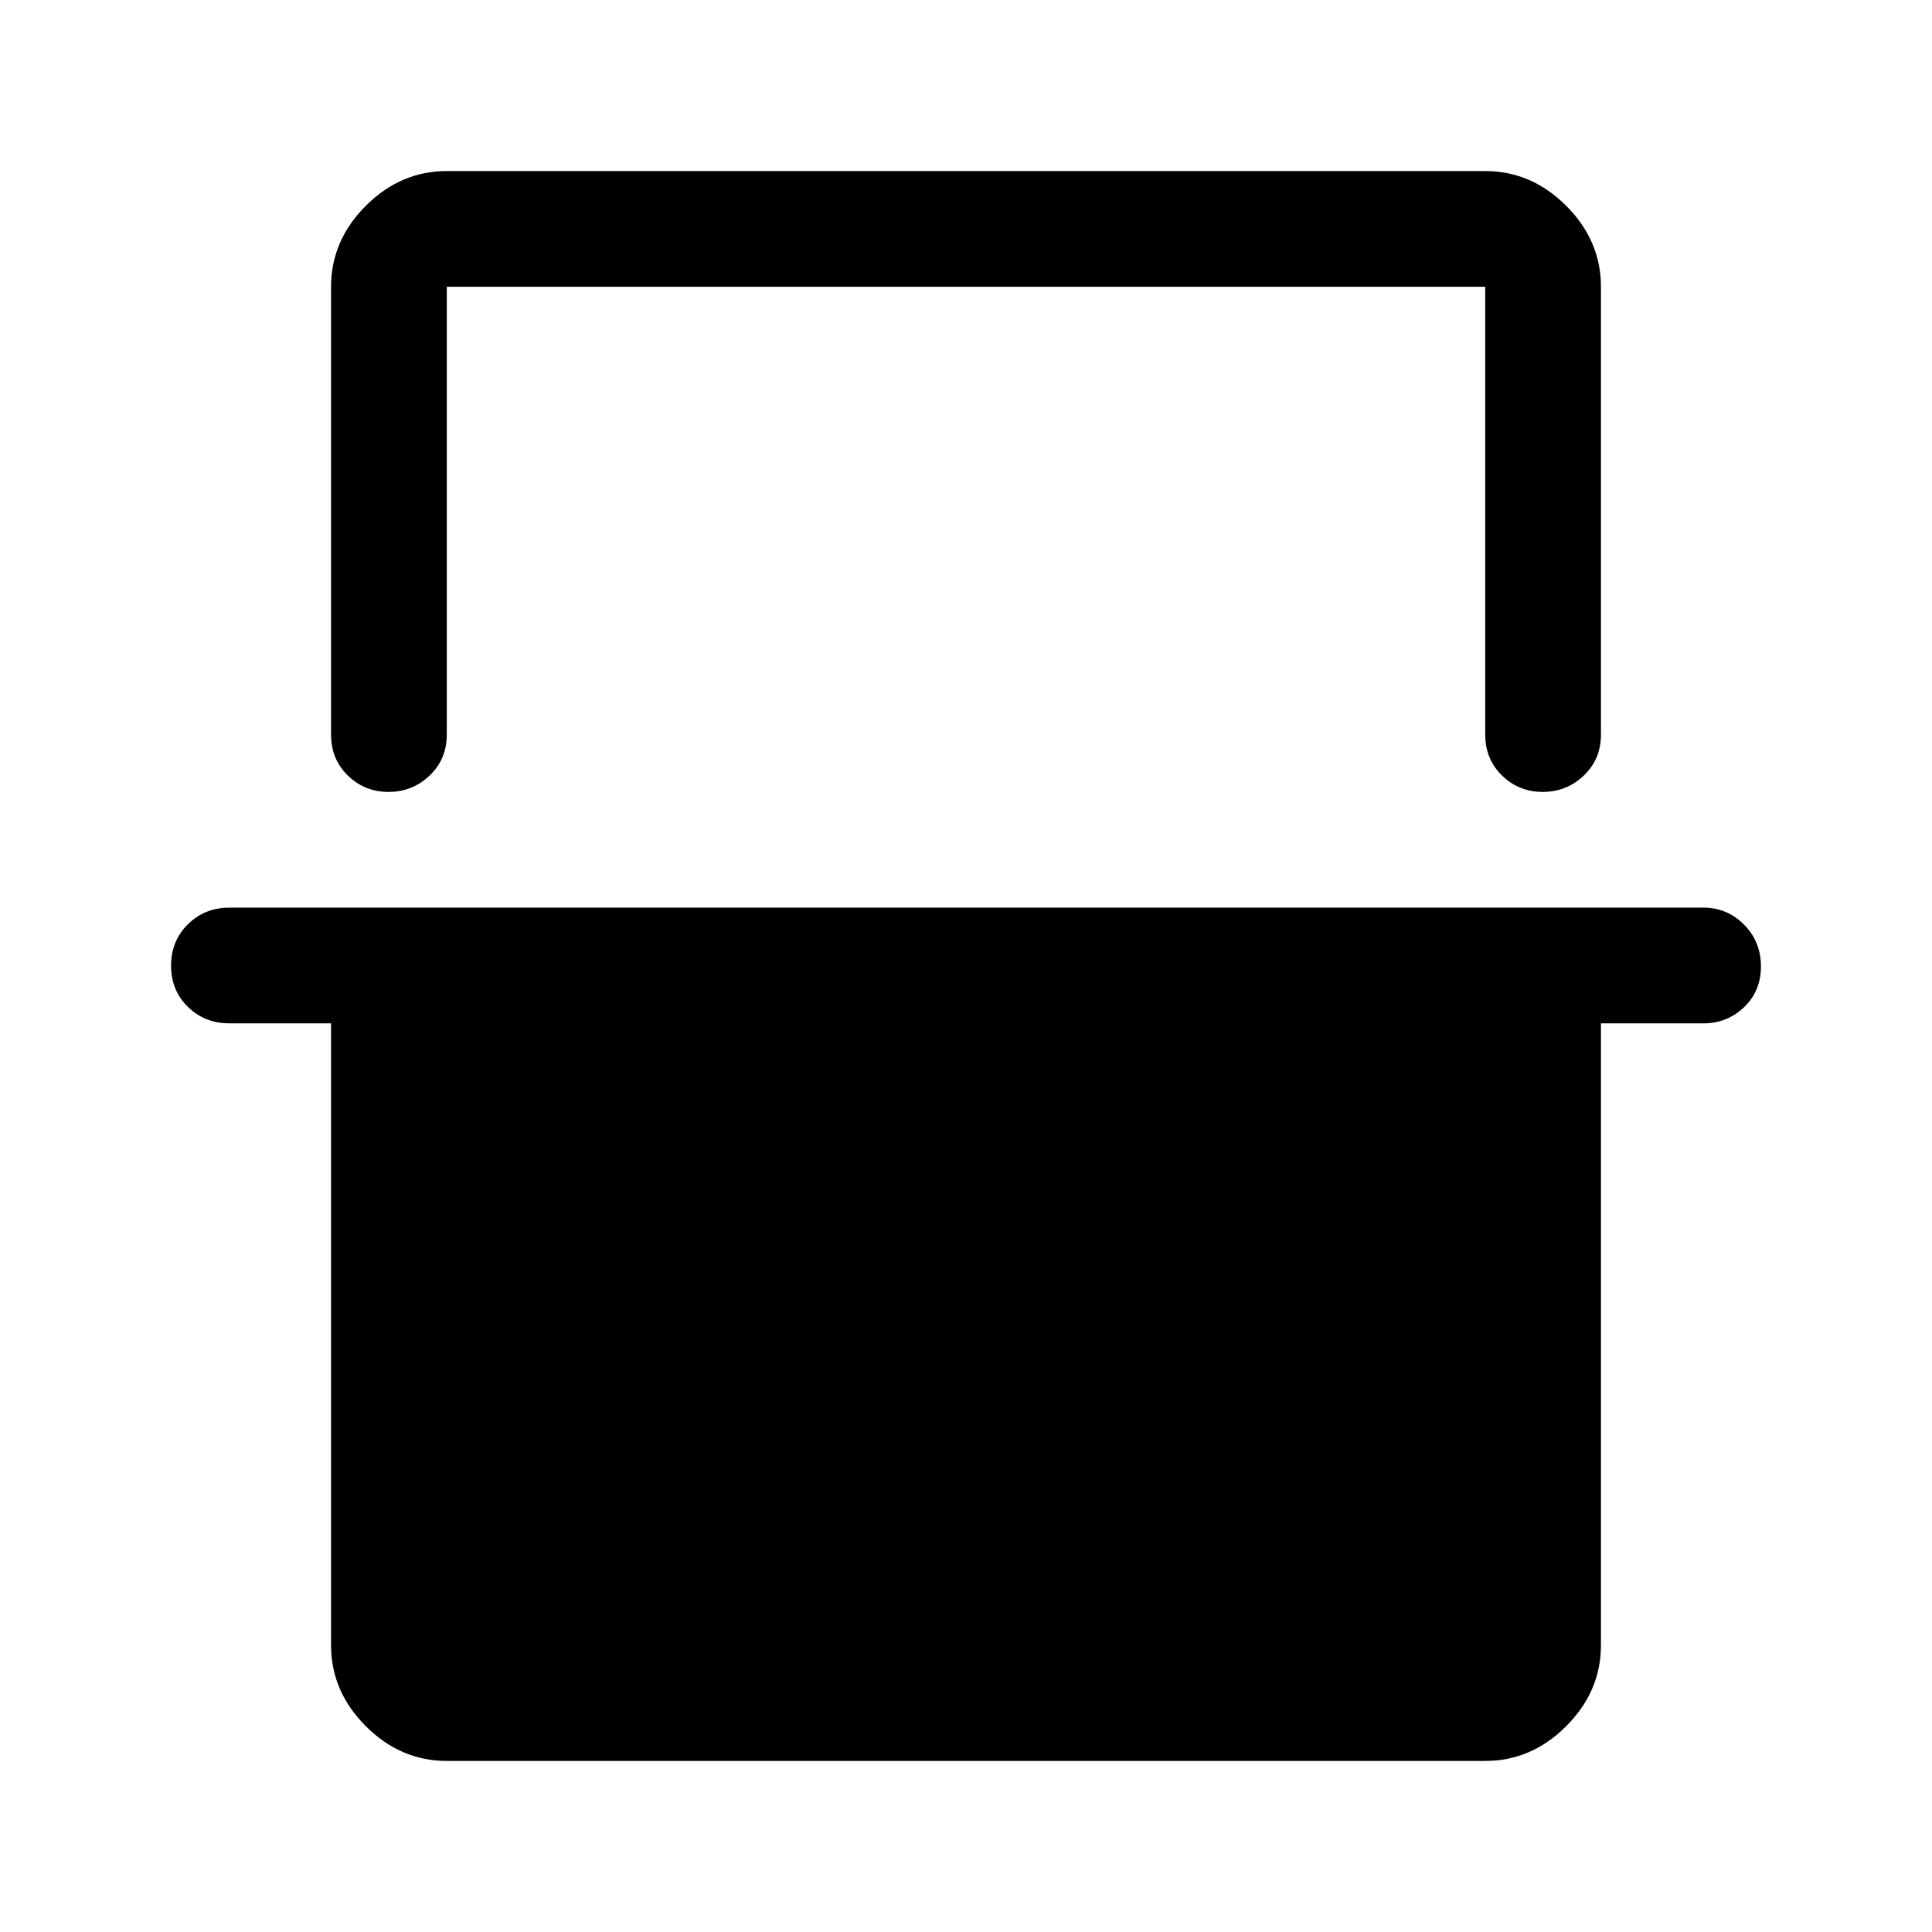 <svg xmlns="http://www.w3.org/2000/svg" height="48" viewBox="0 -960 960 960" width="48"><path d="M164.5-817.5q0-22.97 17.27-40.23Q199.03-875 222-875h516q22.97 0 40.23 17.27 17.27 17.26 17.27 40.23V-595q0 12.25-8.53 20.37-8.54 8.13-20.4 8.13-11.85 0-20.21-8.13Q738-582.75 738-595v-222.5H222V-595q0 12.25-8.53 20.37-8.54 8.13-20.4 8.13-11.85 0-20.21-8.13-8.36-8.12-8.36-20.37v-222.5ZM85-480.18q0-12.32 8.38-20.57Q101.75-509 114-509h732.5q11.67 0 20.09 8.43 8.41 8.42 8.41 20.75 0 12.32-8.41 20.32-8.42 8-20.09 8h-51v309q0 22.97-17.27 40.23Q760.97-85 738-85H222q-22.97 0-40.23-17.27-17.27-17.26-17.27-40.23v-309H114q-12.25 0-20.62-8.18-8.38-8.17-8.38-20.5ZM222-817.5h516-516Z"/></svg>